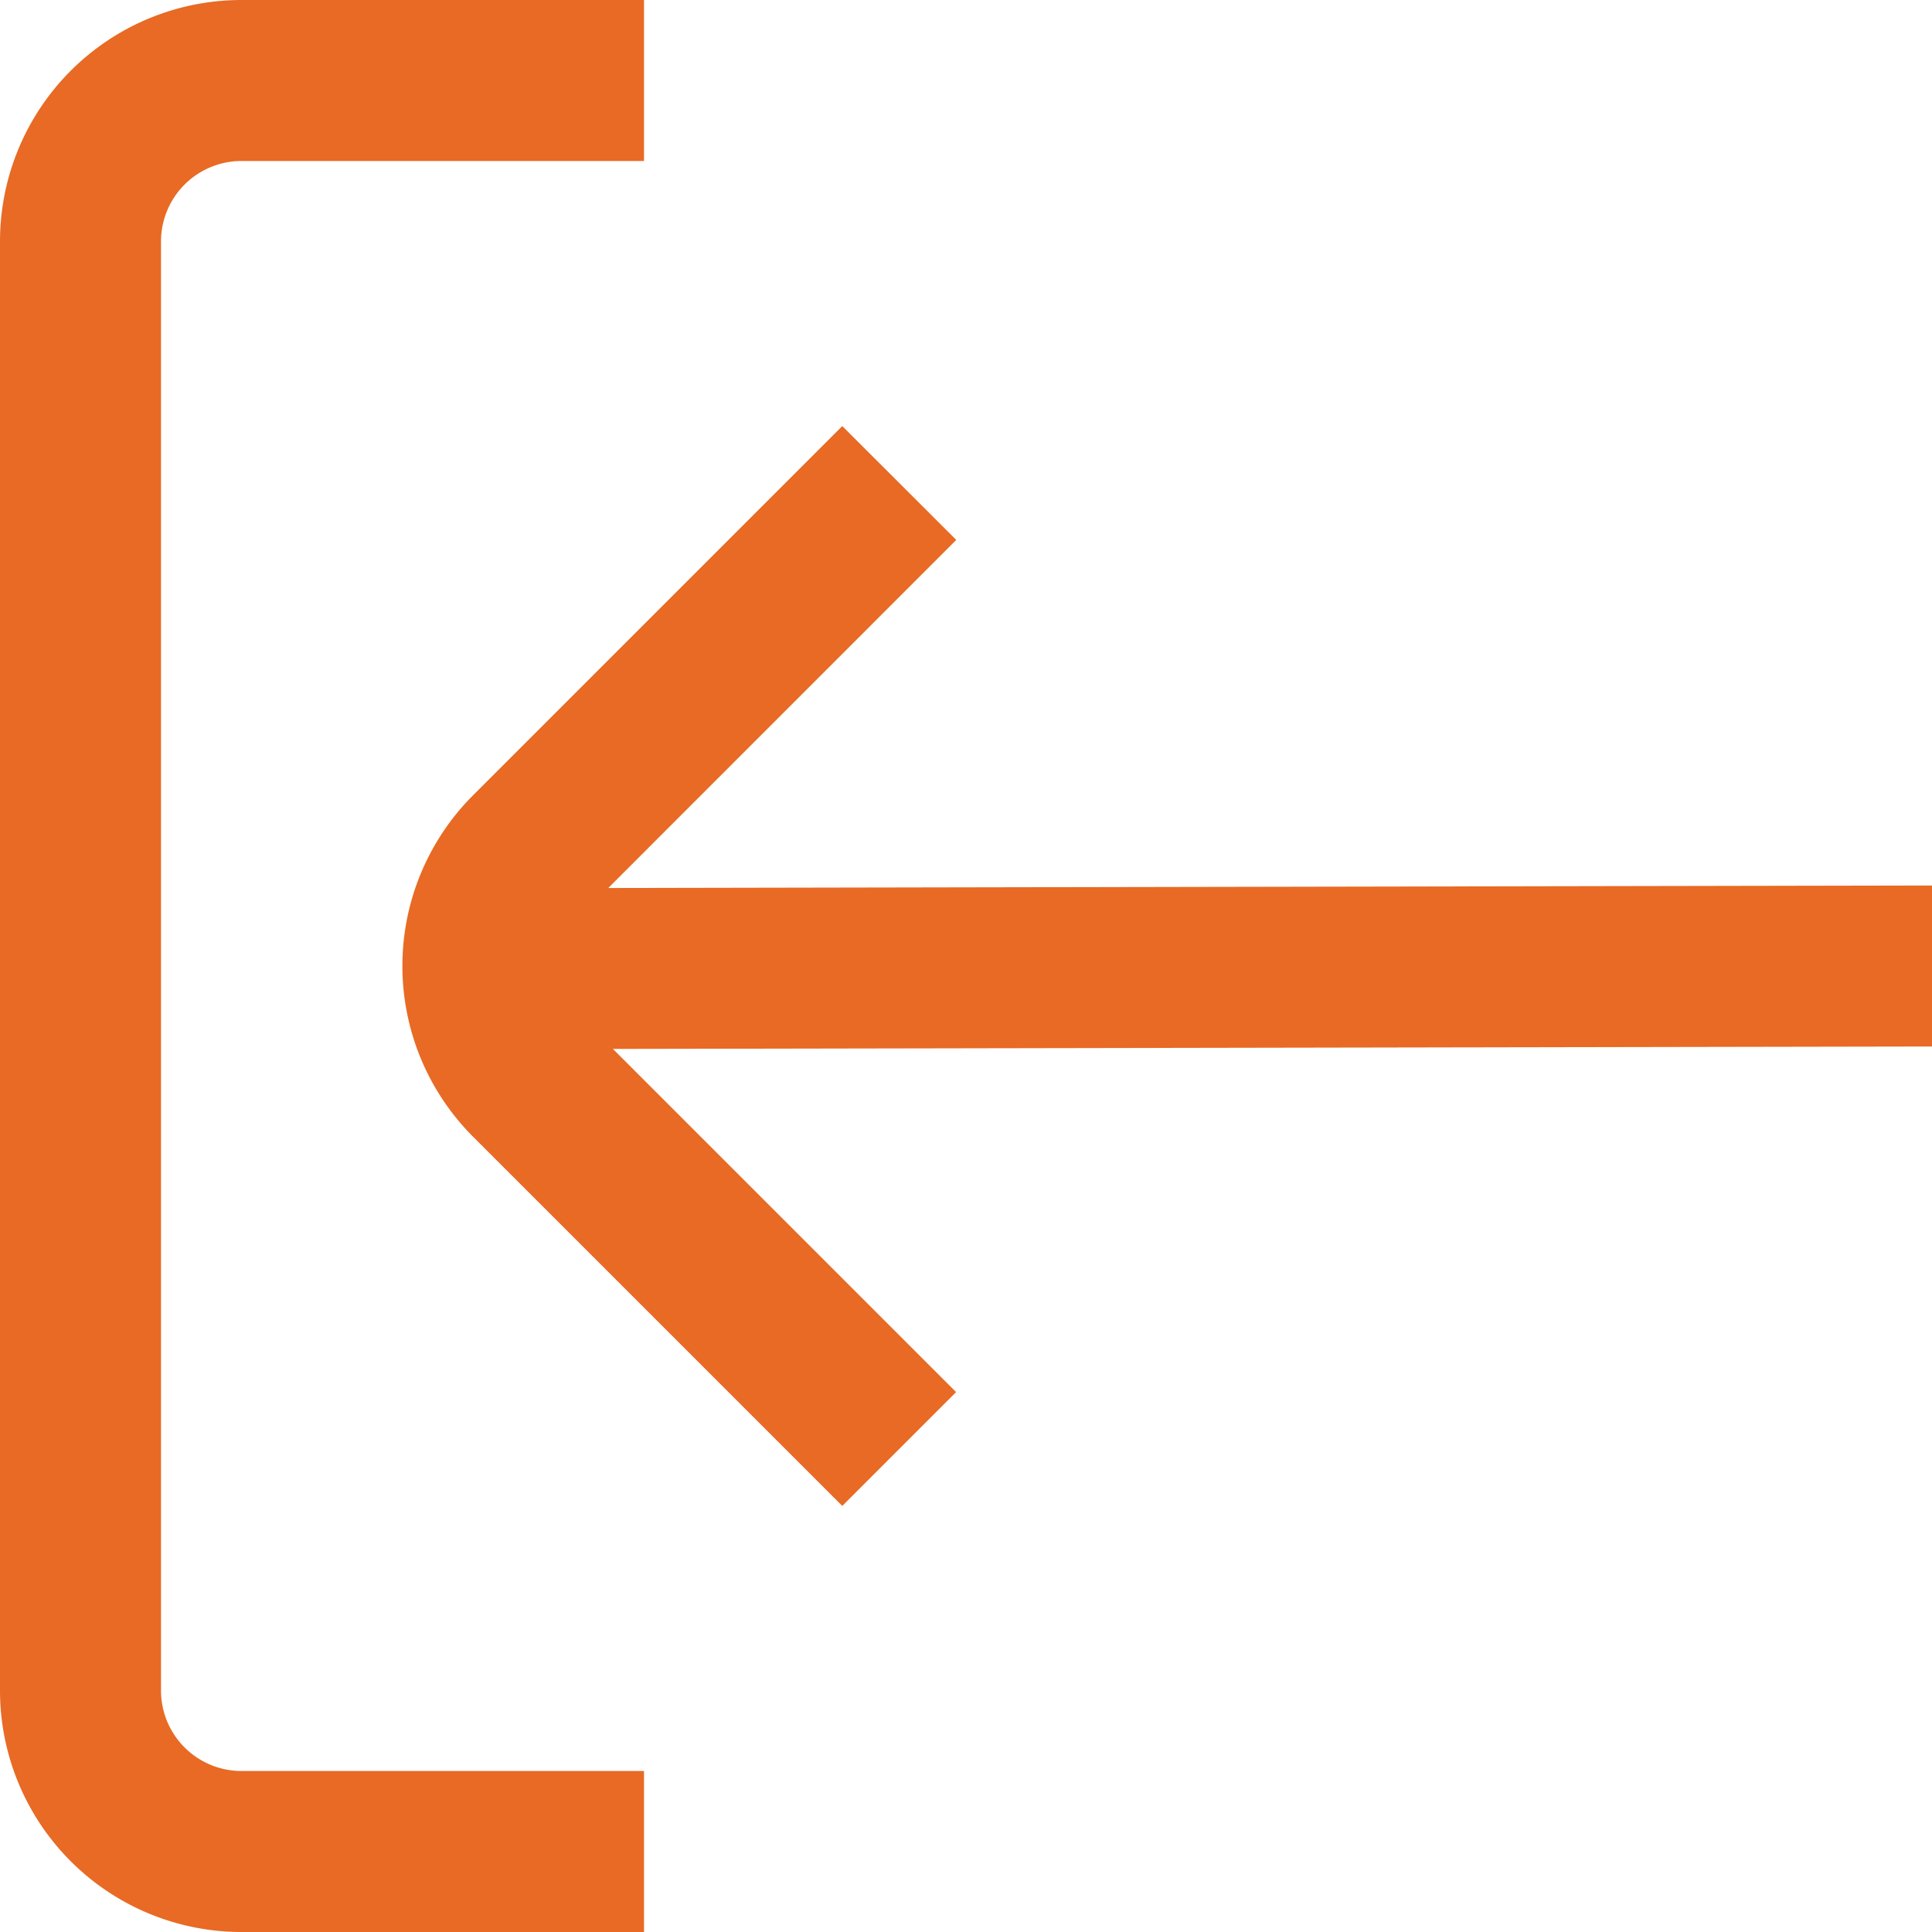 <svg xmlns="http://www.w3.org/2000/svg" viewBox="0 0 24 24"><defs><style>.cls-1{fill:#E86A24;}</style></defs><title>192 log in</title><g id="_01_align_center" data-name="01 align center"><path class="cls-1" d="M2,21V3A1,1,0,0,1,3,2H8V0H3A3,3,0,0,0,0,3V21a3,3,0,0,0,3,3H8V22H3A1,1,0,0,1,2,21Z"/><path class="cls-1" d="M24,13l0-2-16.444.031,4.323-4.324L10.463,5.293,5.877,9.879a3,3,0,0,0,0,4.242l4.586,4.586,1.414-1.414L7.614,13.03Z"/></g></svg>